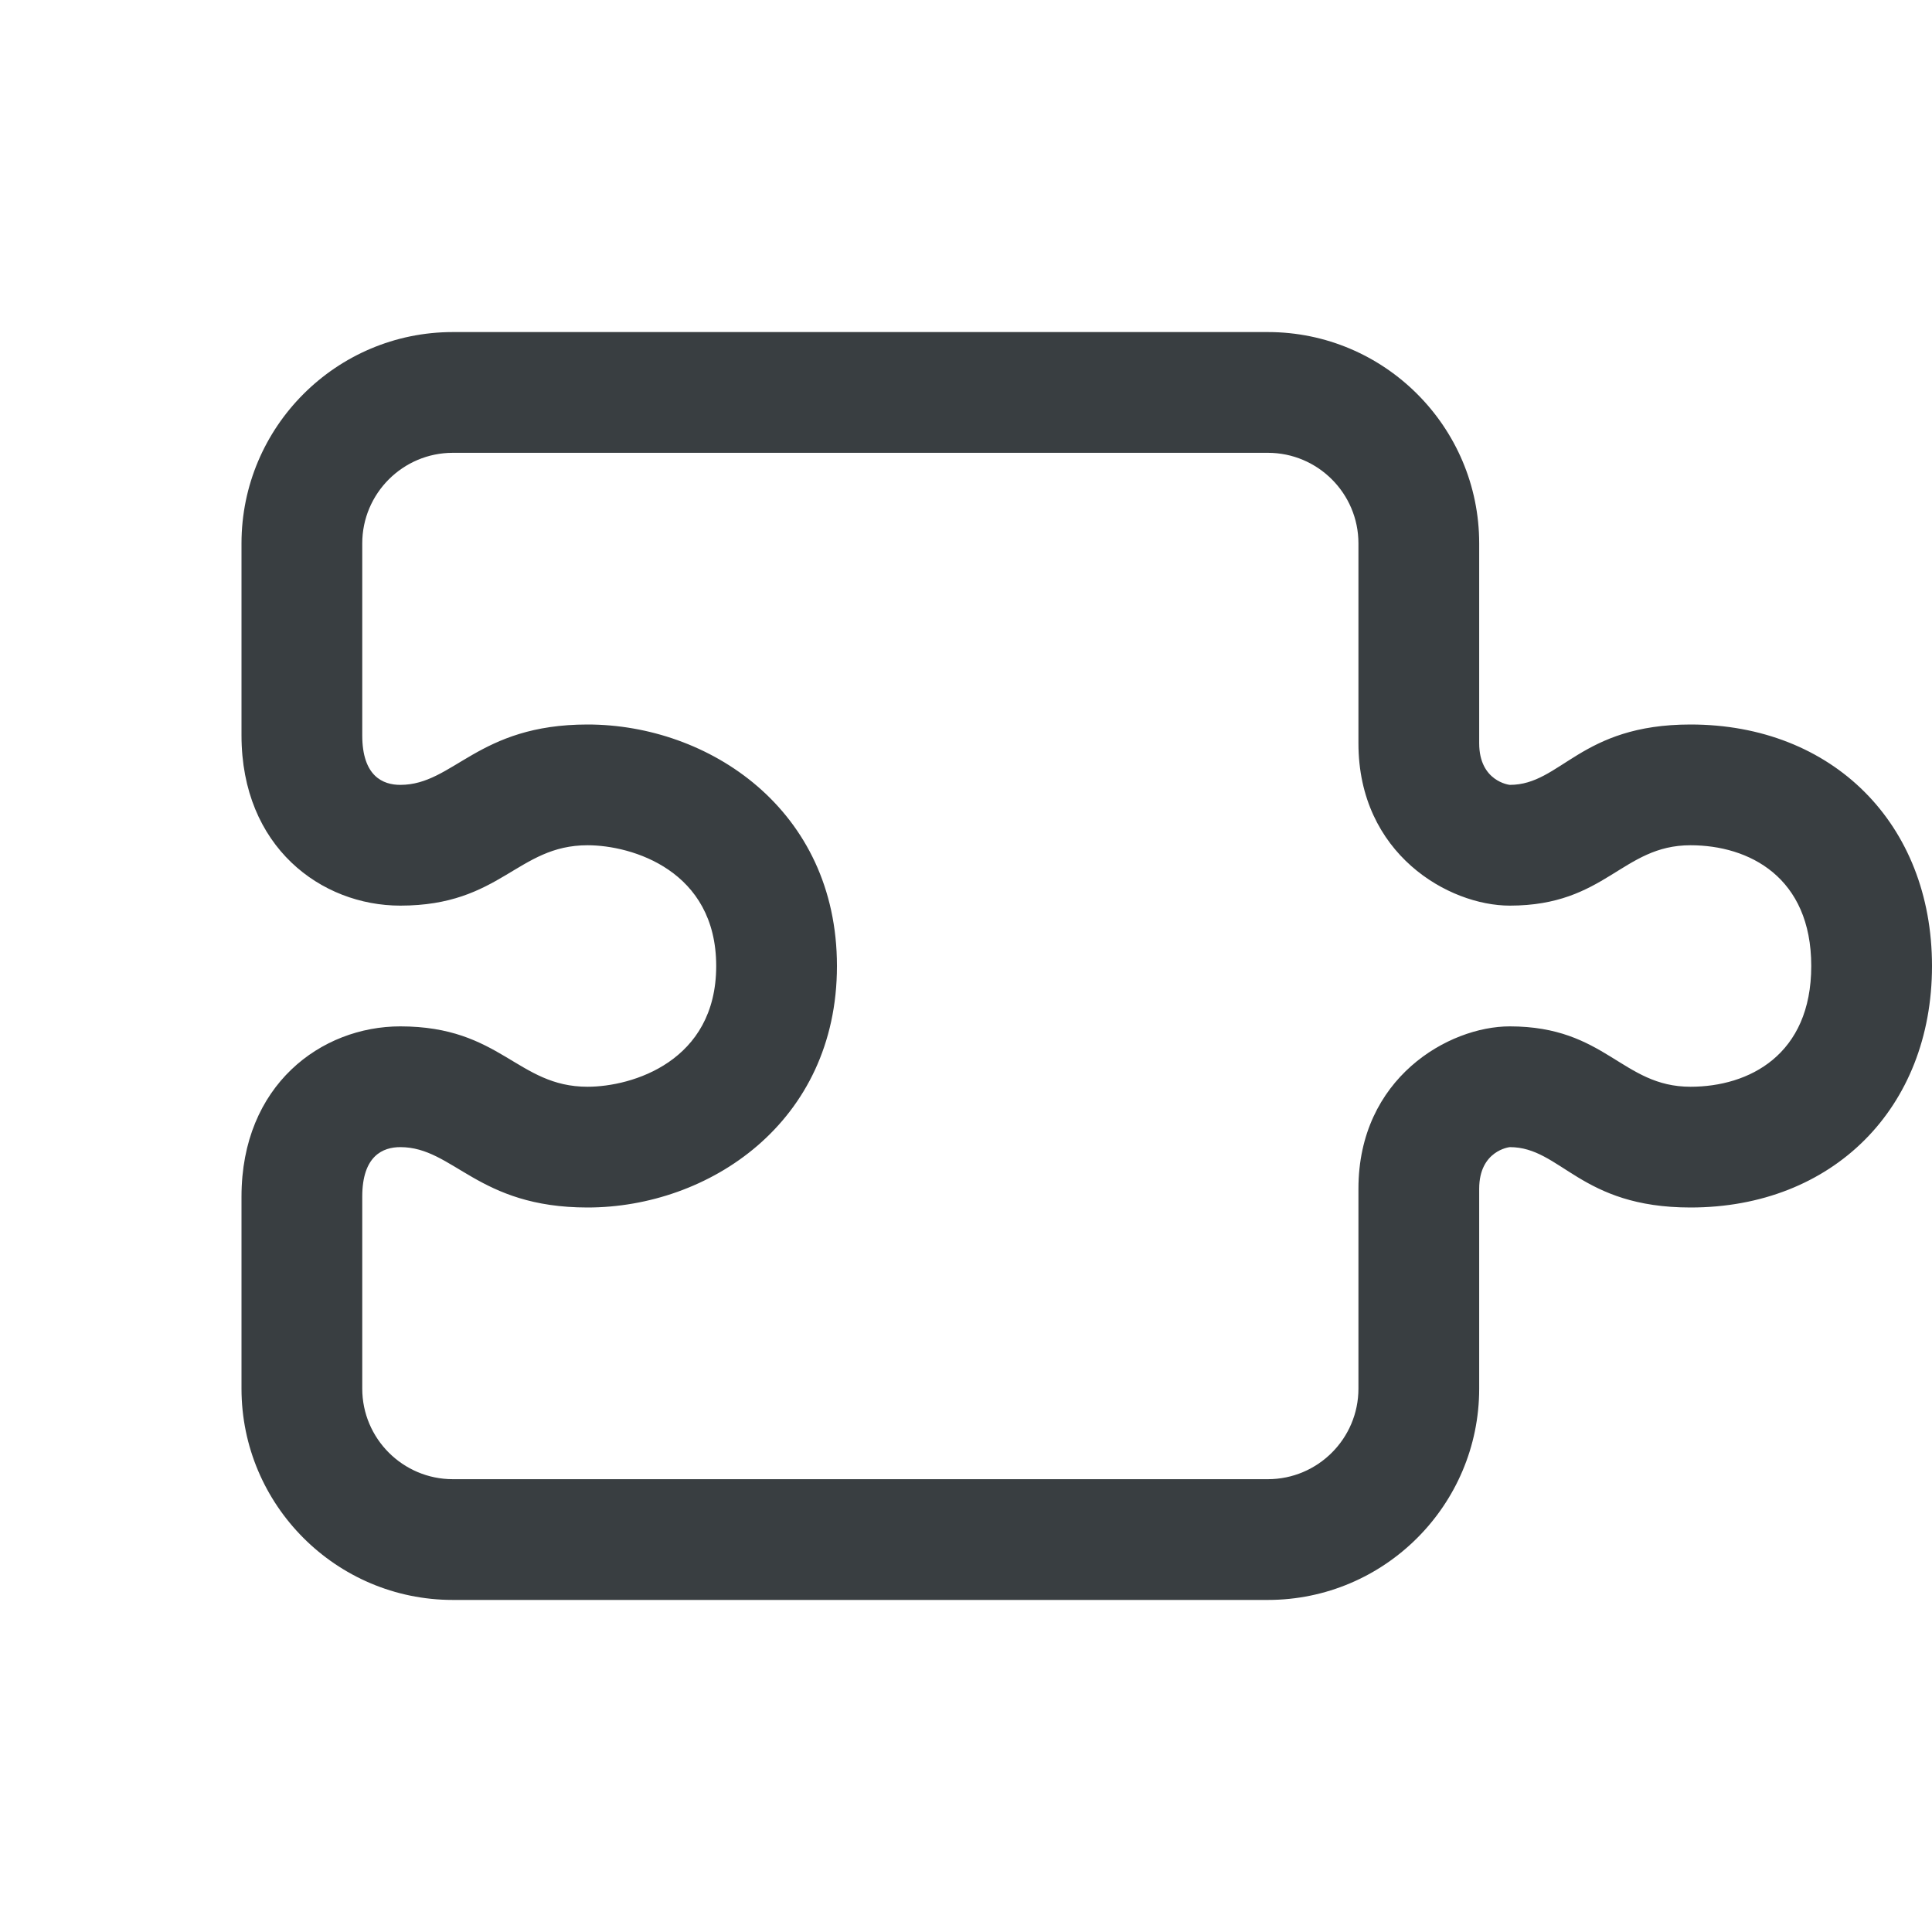 <?xml version="1.0" encoding="iso-8859-1"?>
<!-- Generator: Adobe Illustrator 25.0.0, SVG Export Plug-In . SVG Version: 6.00 Build 0)  -->
<svg fill="#393e41" version="1.1" baseProfile="basic" id="Layer_1"
	 xmlns="http://www.w3.org/2000/svg" xmlns:xlink="http://www.w3.org/1999/xlink" x="0px" y="0px" viewBox="0 0 64 64"
	 xml:space="preserve">
<path d="M42,15H15c-1.654,0-3,1.346-3,3v6.359C12,25.715,12.686,26,13.26,26c1.769,0,2.551-2,6.203-2c4.005,0,8.262,2.804,8.262,8
	s-4.257,8-8.262,8c-3.652,0-4.434-2-6.203-2C12.686,38,12,38.285,12,39.641V46c0,1.654,1.346,3,3,3h27c1.654,0,3-1.346,3-3v-6.621
	C45,35.709,47.991,34,50.013,34c3.183,0,3.716,2,5.987,2c1.934,0,4-1.051,4-4s-2.066-4-4-4c-2.271,0-2.804,2-5.987,2
	C47.991,30,45,28.291,45,24.621V18C45,16.346,43.654,15,42,15z M42,11c3.859,0,7,3.14,7,7v6.621C49,25.889,50.005,26,50.015,26
	c1.698,0,2.324-2,5.985-2c4.71,0,8,3.29,8,8s-3.29,8-8,8c-3.662,0-4.288-2-5.985-2C50.005,38,49,38.111,49,39.379V46
	c0,3.86-3.141,7-7,7H15c-3.859,0-7-3.14-7-7v-6.359C8,35.938,10.646,34,13.26,34c3.334,0,3.871,2,6.203,2
	c1.474,0,4.262-0.836,4.262-4s-2.788-4-4.262-4c-2.332,0-2.87,2-6.203,2C10.646,30,8,28.062,8,24.359V18c0-3.86,3.141-7,7-7H42z"/>
</svg>